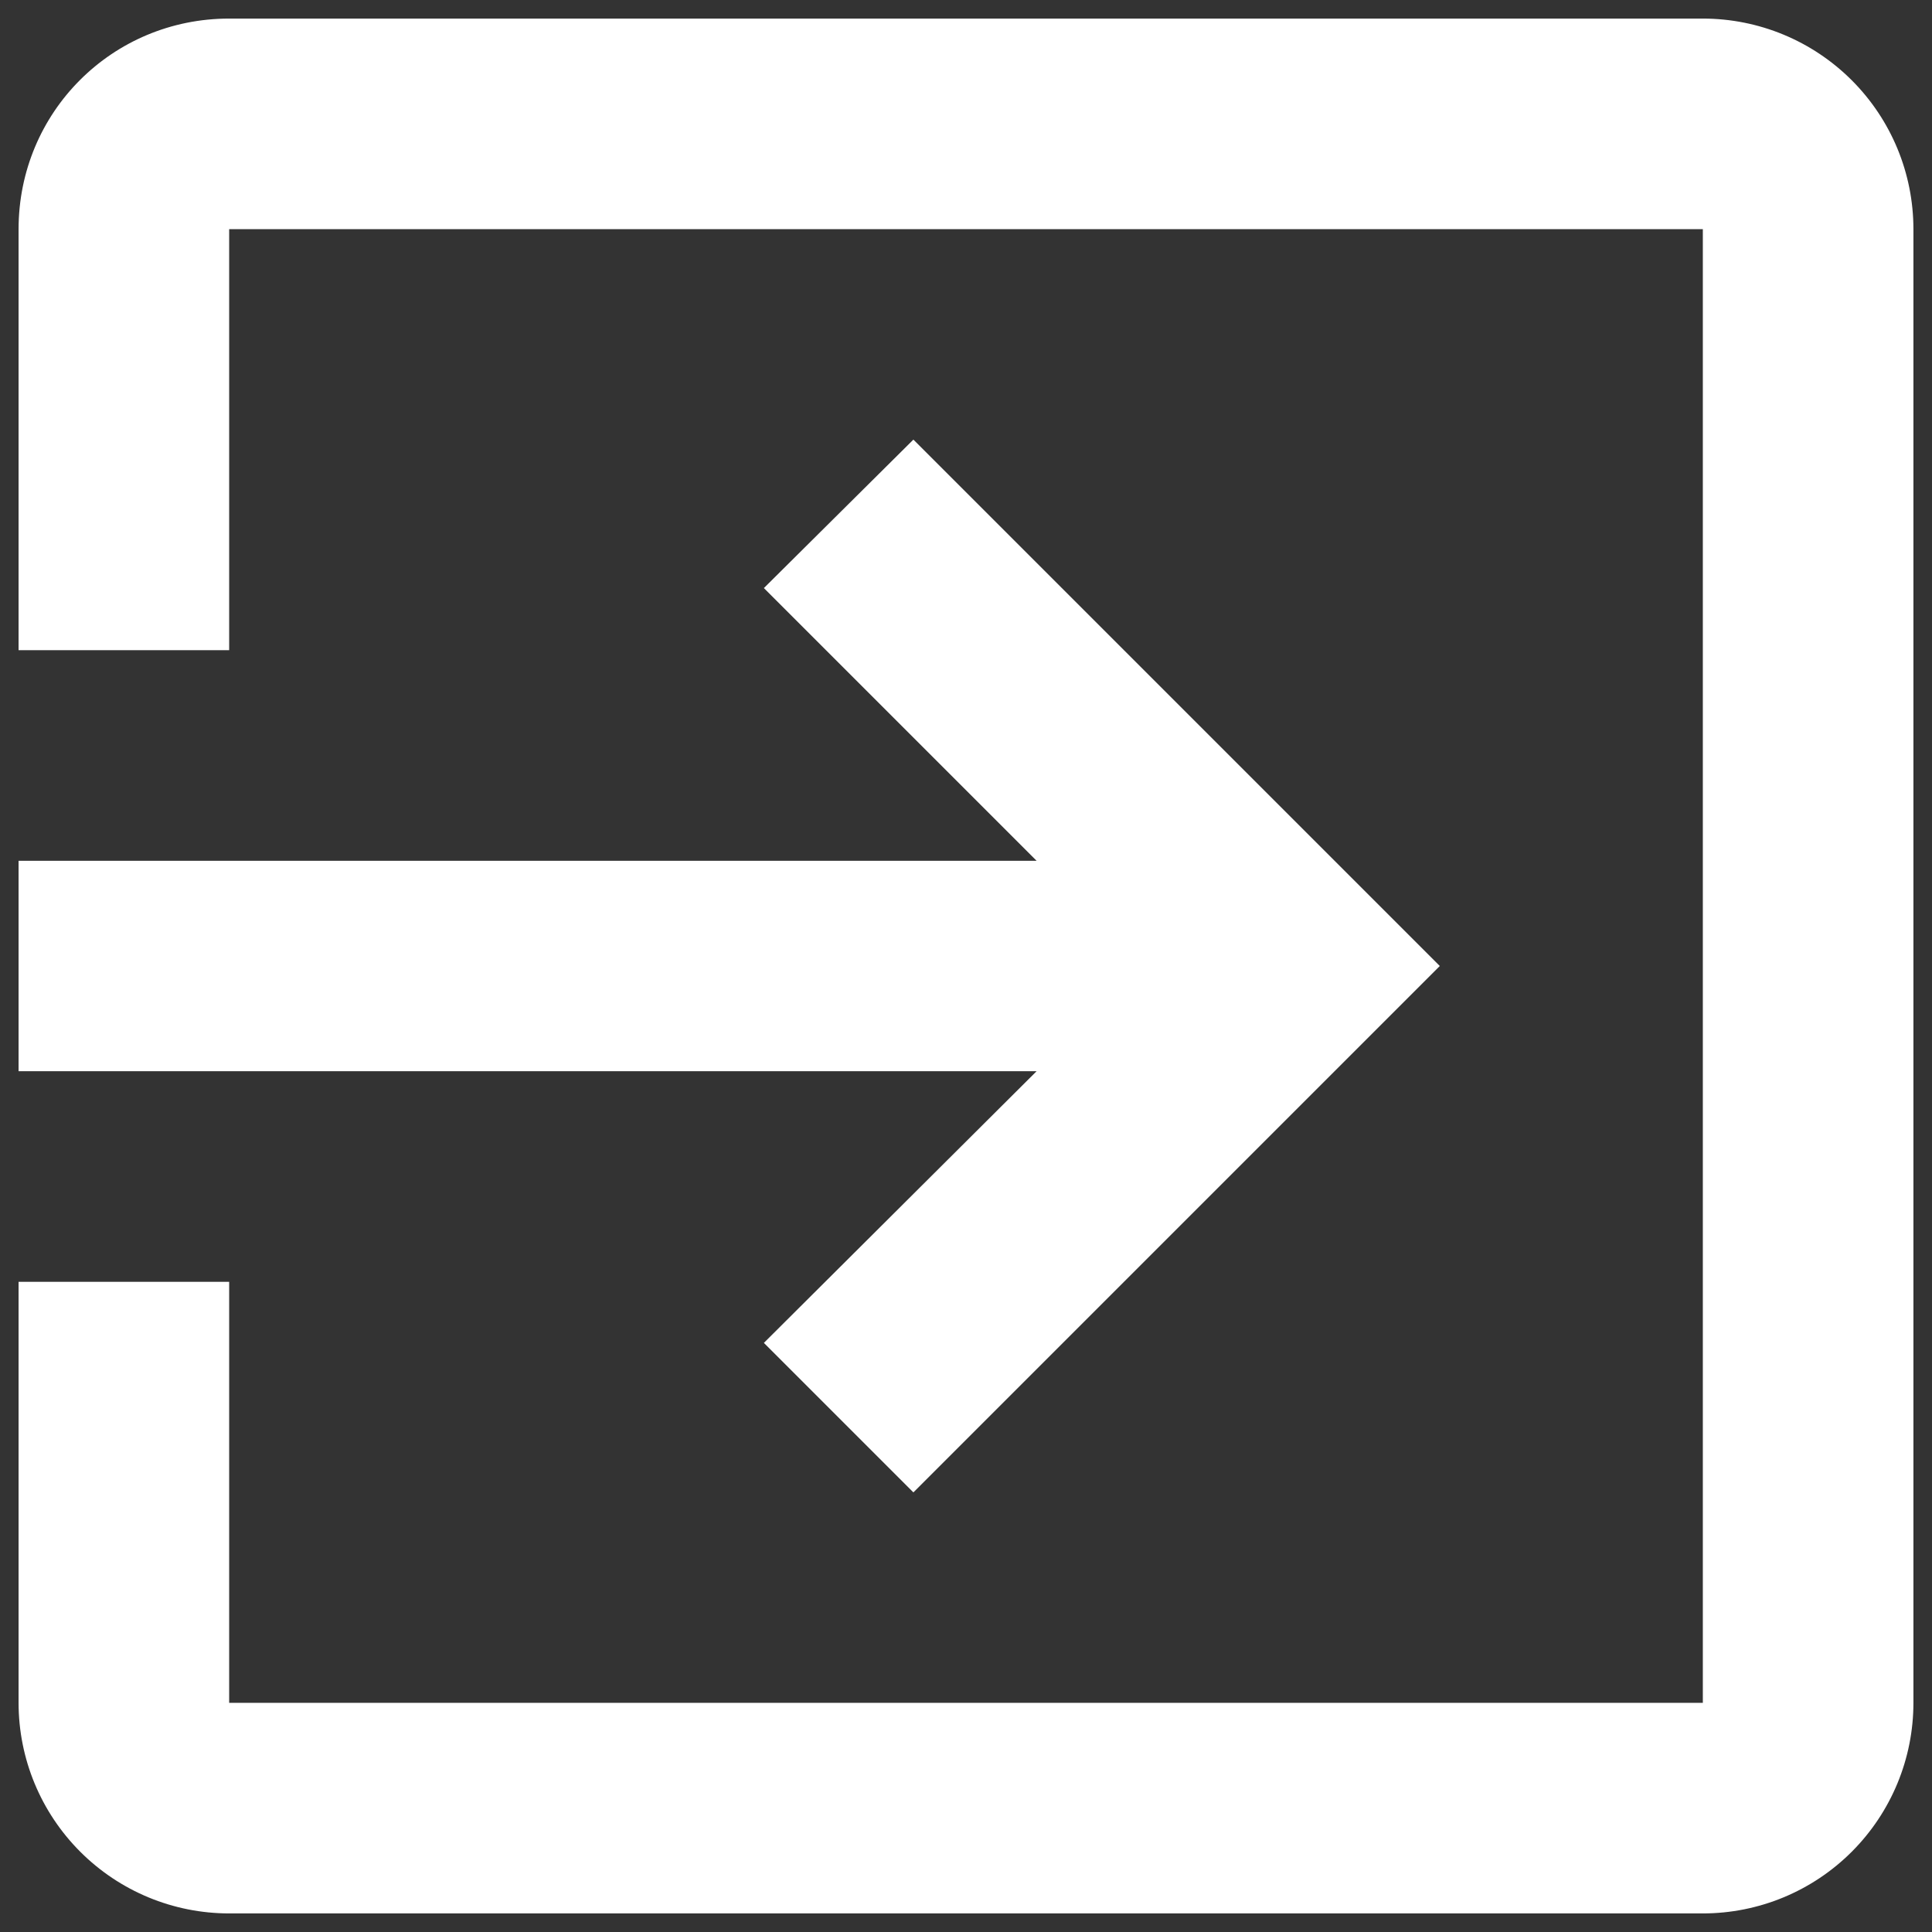 <svg width="13" height="13" viewBox="0 0 13 13" fill="none" xmlns="http://www.w3.org/2000/svg">
<rect x="0" y="0" width="13" height="13" fill="#333333" stroke="none"/>
<path d="M11.458 0.125H1.542C0.755 0.125 0.125 0.755 0.125 1.542V4.375H1.542V1.542H11.458V11.458H1.542V8.625H0.125V11.458C0.125 11.834 0.274 12.194 0.54 12.46C0.806 12.726 1.166 12.875 1.542 12.875H11.458C11.834 12.875 12.194 12.726 12.46 12.46C12.726 12.194 12.875 11.834 12.875 11.458V1.542C12.875 1.166 12.726 0.806 12.46 0.54C12.194 0.274 11.834 0.125 11.458 0.125ZM5.14 9.036L6.146 10.042L9.688 6.5L6.146 2.958L5.14 3.957L6.975 5.792H0.125V7.208H6.975L5.14 9.036Z" fill="white"/>
</svg>
